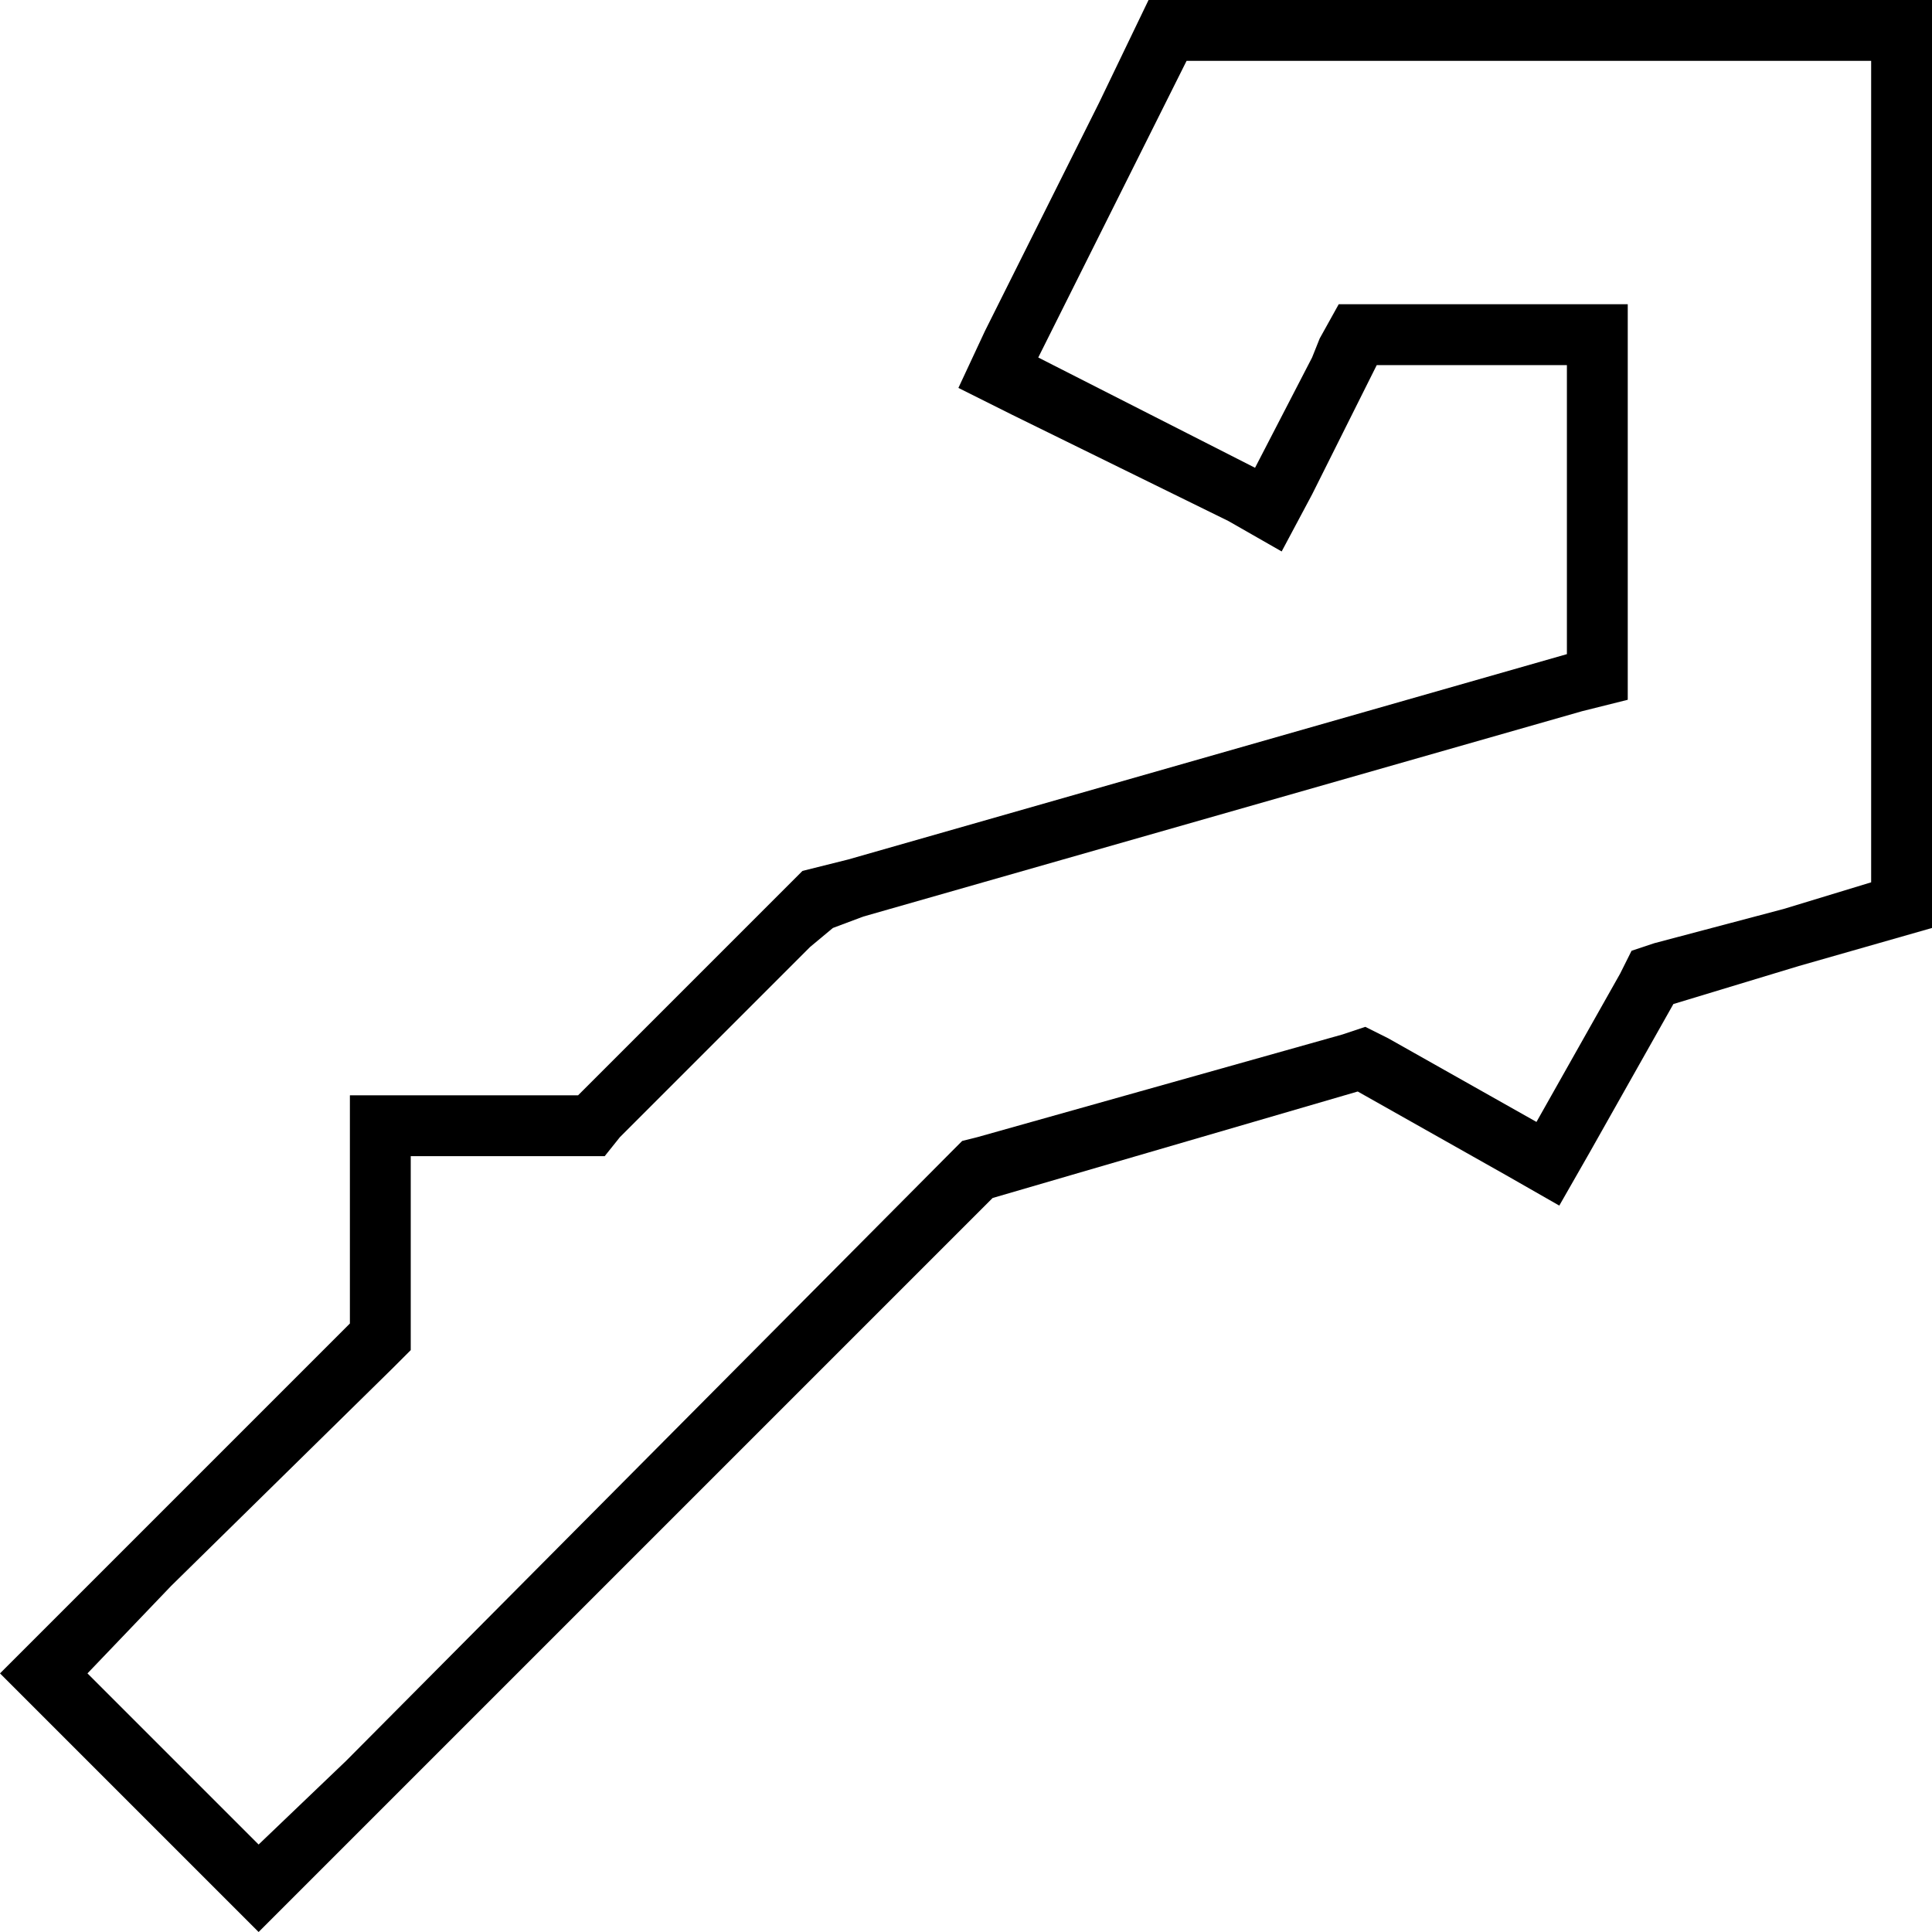 <svg xmlns="http://www.w3.org/2000/svg" viewBox="0 0 508 508">
  <path d="M 440 264 L 473 254 L 440 264 L 473 254 L 508 244 L 508 244 L 508 208 L 508 208 L 508 48 L 508 48 L 508 16 L 508 16 L 508 0 L 508 0 L 492 0 L 302 0 L 289 27 L 289 27 L 273 59 L 273 59 L 259 87 L 259 87 L 252 102 L 252 102 L 266 109 L 266 109 L 323 137 L 323 137 L 337 145 L 337 145 L 345 130 L 345 130 L 359 102 L 359 102 L 362 96 L 362 96 L 396 96 L 412 96 L 412 112 L 412 112 L 412 172 L 412 172 L 223 226 L 223 226 L 211 229 L 211 229 L 202 238 L 202 238 L 152 288 L 152 288 L 108 288 L 92 288 L 92 304 L 92 304 L 92 348 L 92 348 L 34 406 L 34 406 L 11 429 L 11 429 L 0 440 L 0 440 L 11 451 L 11 451 L 57 497 L 57 497 L 68 508 L 68 508 L 79 497 L 79 497 L 102 474 L 102 474 L 261 315 L 261 315 L 357 287 L 357 287 L 396 309 L 396 309 L 410 317 L 410 317 L 418 303 L 418 303 L 440 264 L 440 264 Z M 404 295 L 365 273 L 404 295 L 365 273 L 359 270 L 359 270 L 353 272 L 353 272 L 257 299 L 257 299 L 253 300 L 253 300 L 250 303 L 250 303 L 91 463 L 91 463 L 68 485 L 68 485 L 23 440 L 23 440 L 45 417 L 45 417 L 103 360 L 103 360 L 108 355 L 108 355 L 108 348 L 108 348 L 108 304 L 108 304 L 152 304 L 159 304 L 163 299 L 163 299 L 213 249 L 213 249 L 219 244 L 219 244 L 227 241 L 227 241 L 416 187 L 416 187 L 428 184 L 428 184 L 428 172 L 428 172 L 428 96 L 428 96 L 428 80 L 428 80 L 412 80 L 352 80 L 347 89 L 347 89 L 345 94 L 345 94 L 330 123 L 330 123 L 273 94 L 273 94 L 287 66 L 287 66 L 303 34 L 303 34 L 312 16 L 312 16 L 332 16 L 492 16 L 492 48 L 492 48 L 492 208 L 492 208 L 492 232 L 492 232 L 469 239 L 469 239 L 435 248 L 435 248 L 429 250 L 429 250 L 426 256 L 426 256 L 404 295 L 404 295 Z" />
</svg>